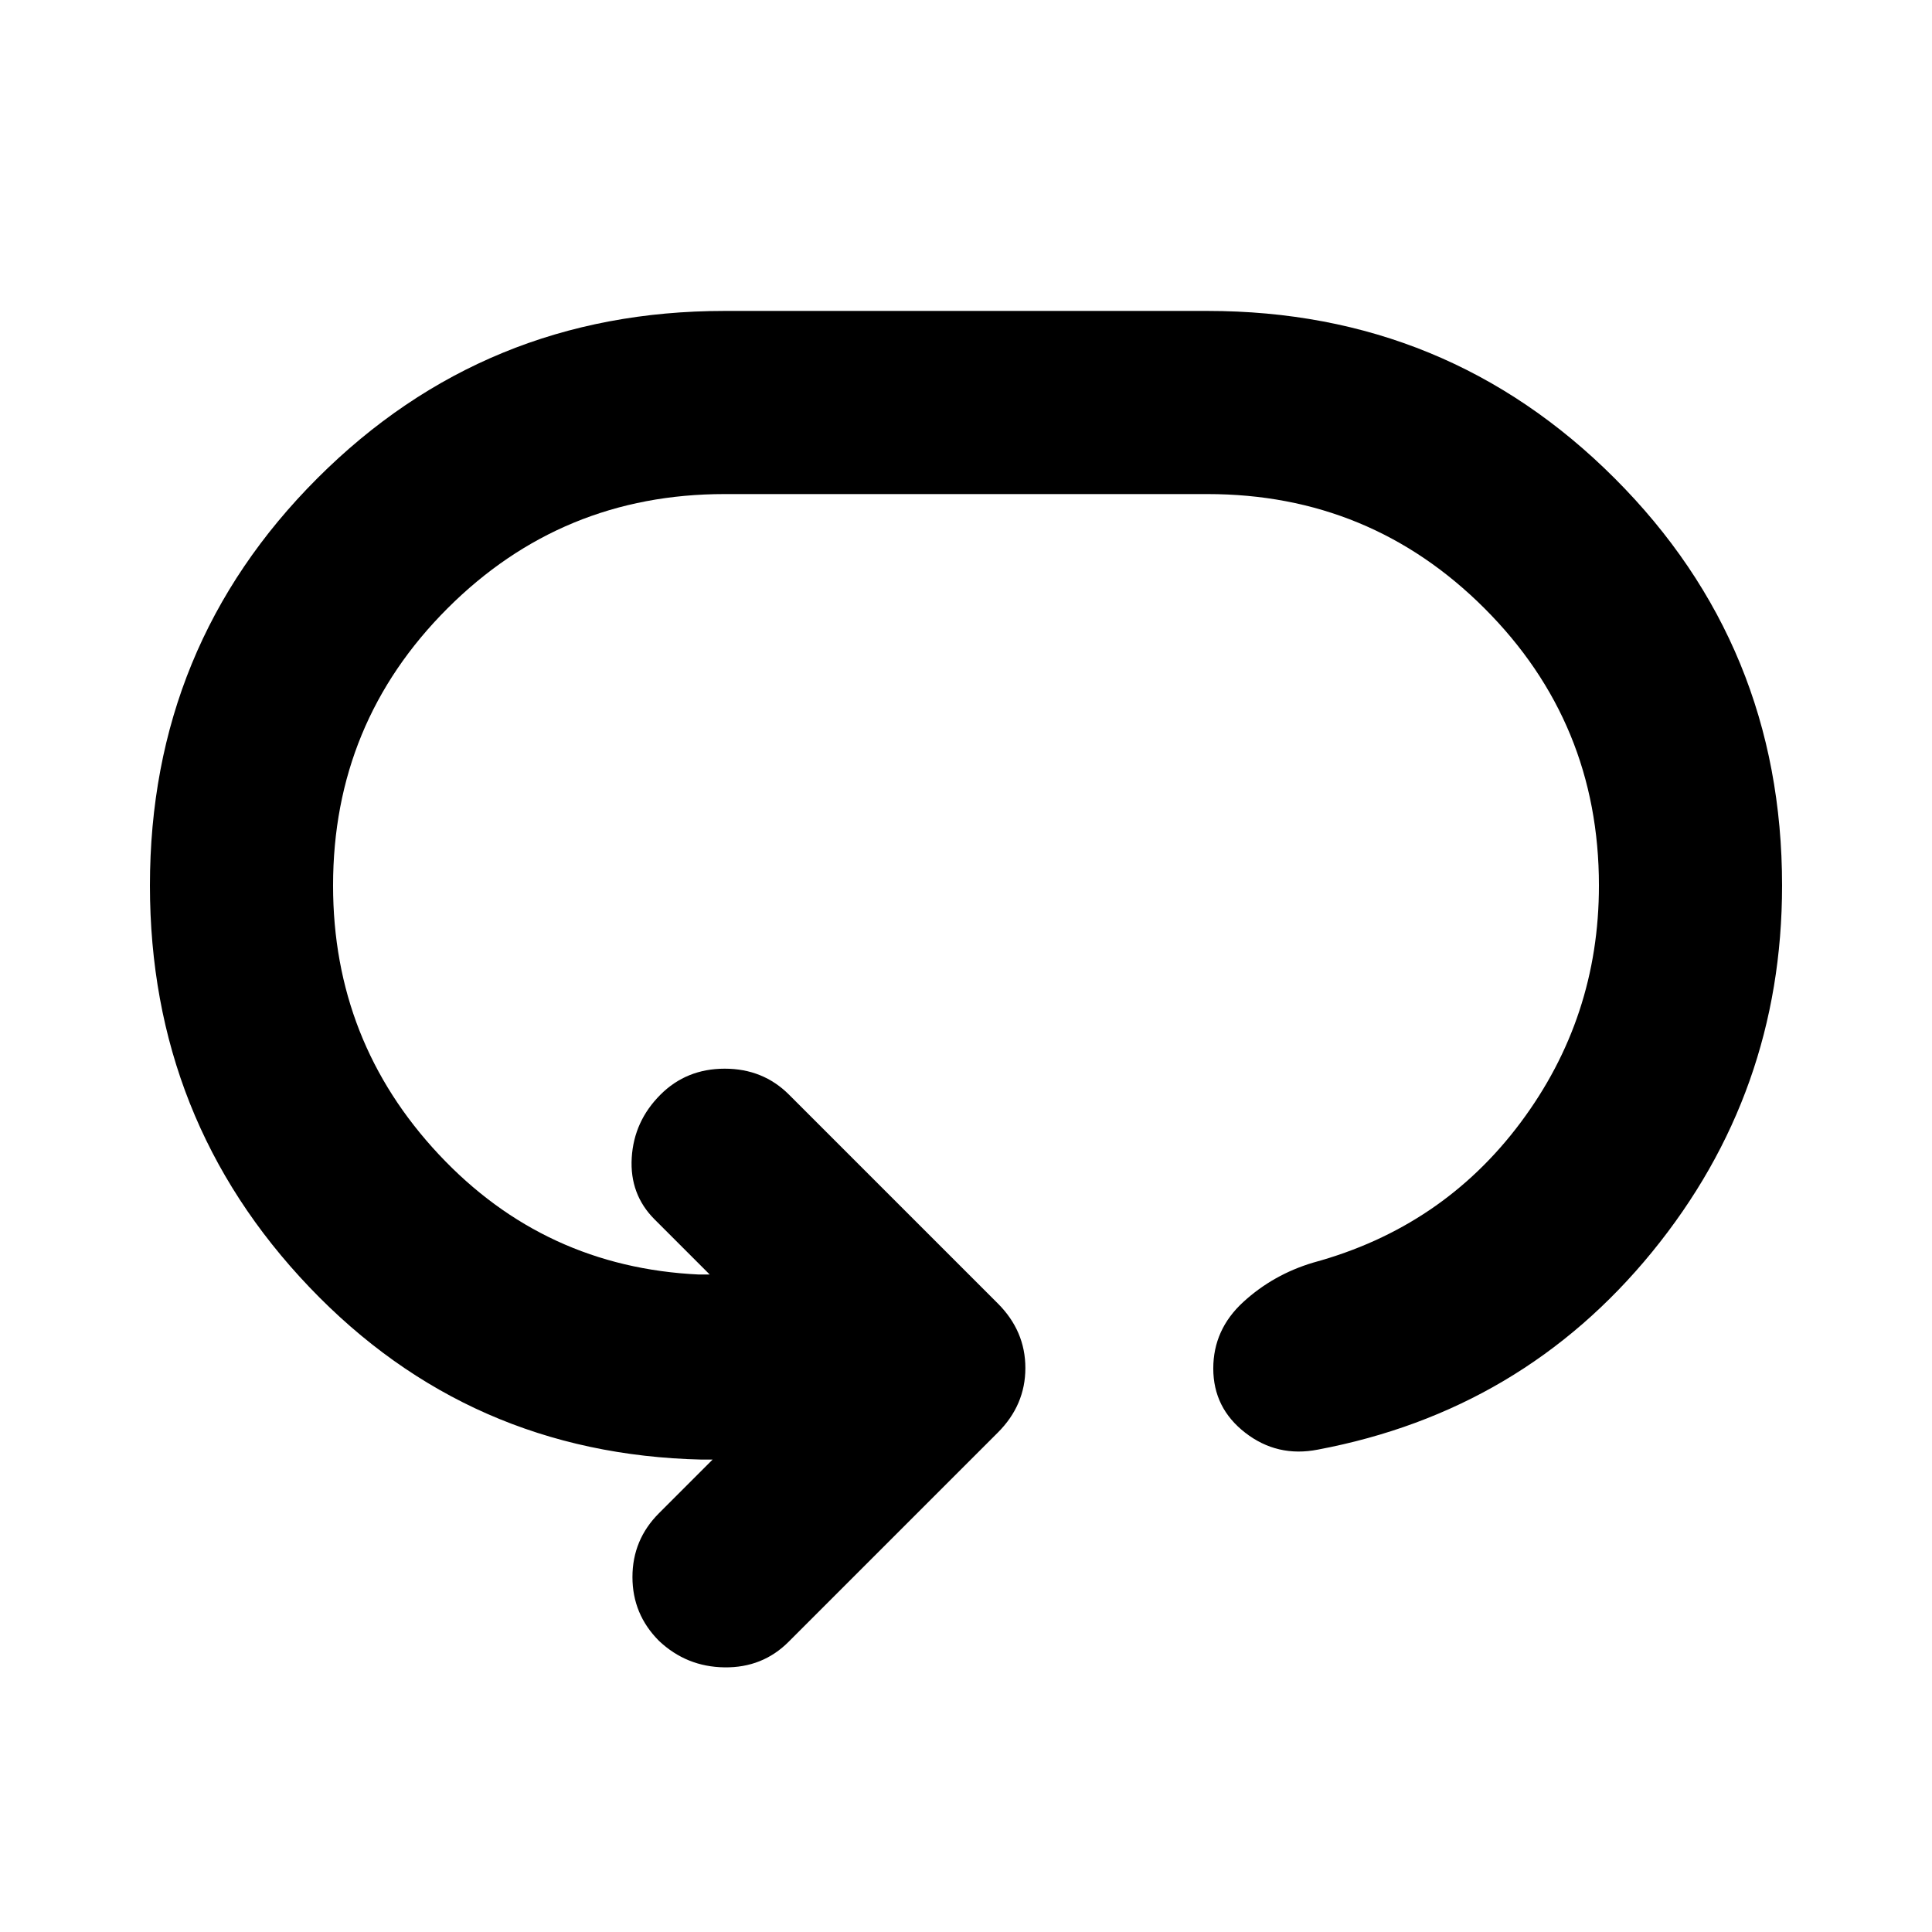 <svg xmlns="http://www.w3.org/2000/svg" height="24" viewBox="0 -960 960 960" width="24"><path d="M74.5-520q0-119.152 83.174-202.326Q240.848-805.5 360-805.5h240q119.152 0 202.326 83.174Q885.5-639.152 885.5-520q0 103-64.565 182.076t-166.087 98.228q-20.152 3.957-36.065-8.358Q602.87-260.37 602.87-280q0-19.391 14.934-33.065 14.935-13.674 34.848-19.587 63.978-17.435 102.913-69.544Q794.5-454.304 794.5-520q0-80.848-56.826-137.674Q680.848-714.5 600-714.5H360q-80.848 0-137.674 56.826Q165.5-600.848 165.5-520q0 77.5 52.522 133.609 52.521 56.108 129.304 59.695h5.326l-27.391-27.391q-12.435-12.435-11.359-30.609 1.076-18.174 14.272-31.369 12.913-12.913 31.946-12.913 19.032 0 31.945 12.913l103.761 103.761Q509.5-298.63 509.5-280.239t-13.674 32.065l-104 104q-12.913 12.913-31.804 12.674-18.892-.239-32.566-13.152-13.195-13.196-13.195-31.728 0-18.533 13.195-31.729l26.631-26.63h-5.326q-115.805-2.631-195.033-85.685Q74.5-403.478 74.5-520Z"/></svg>